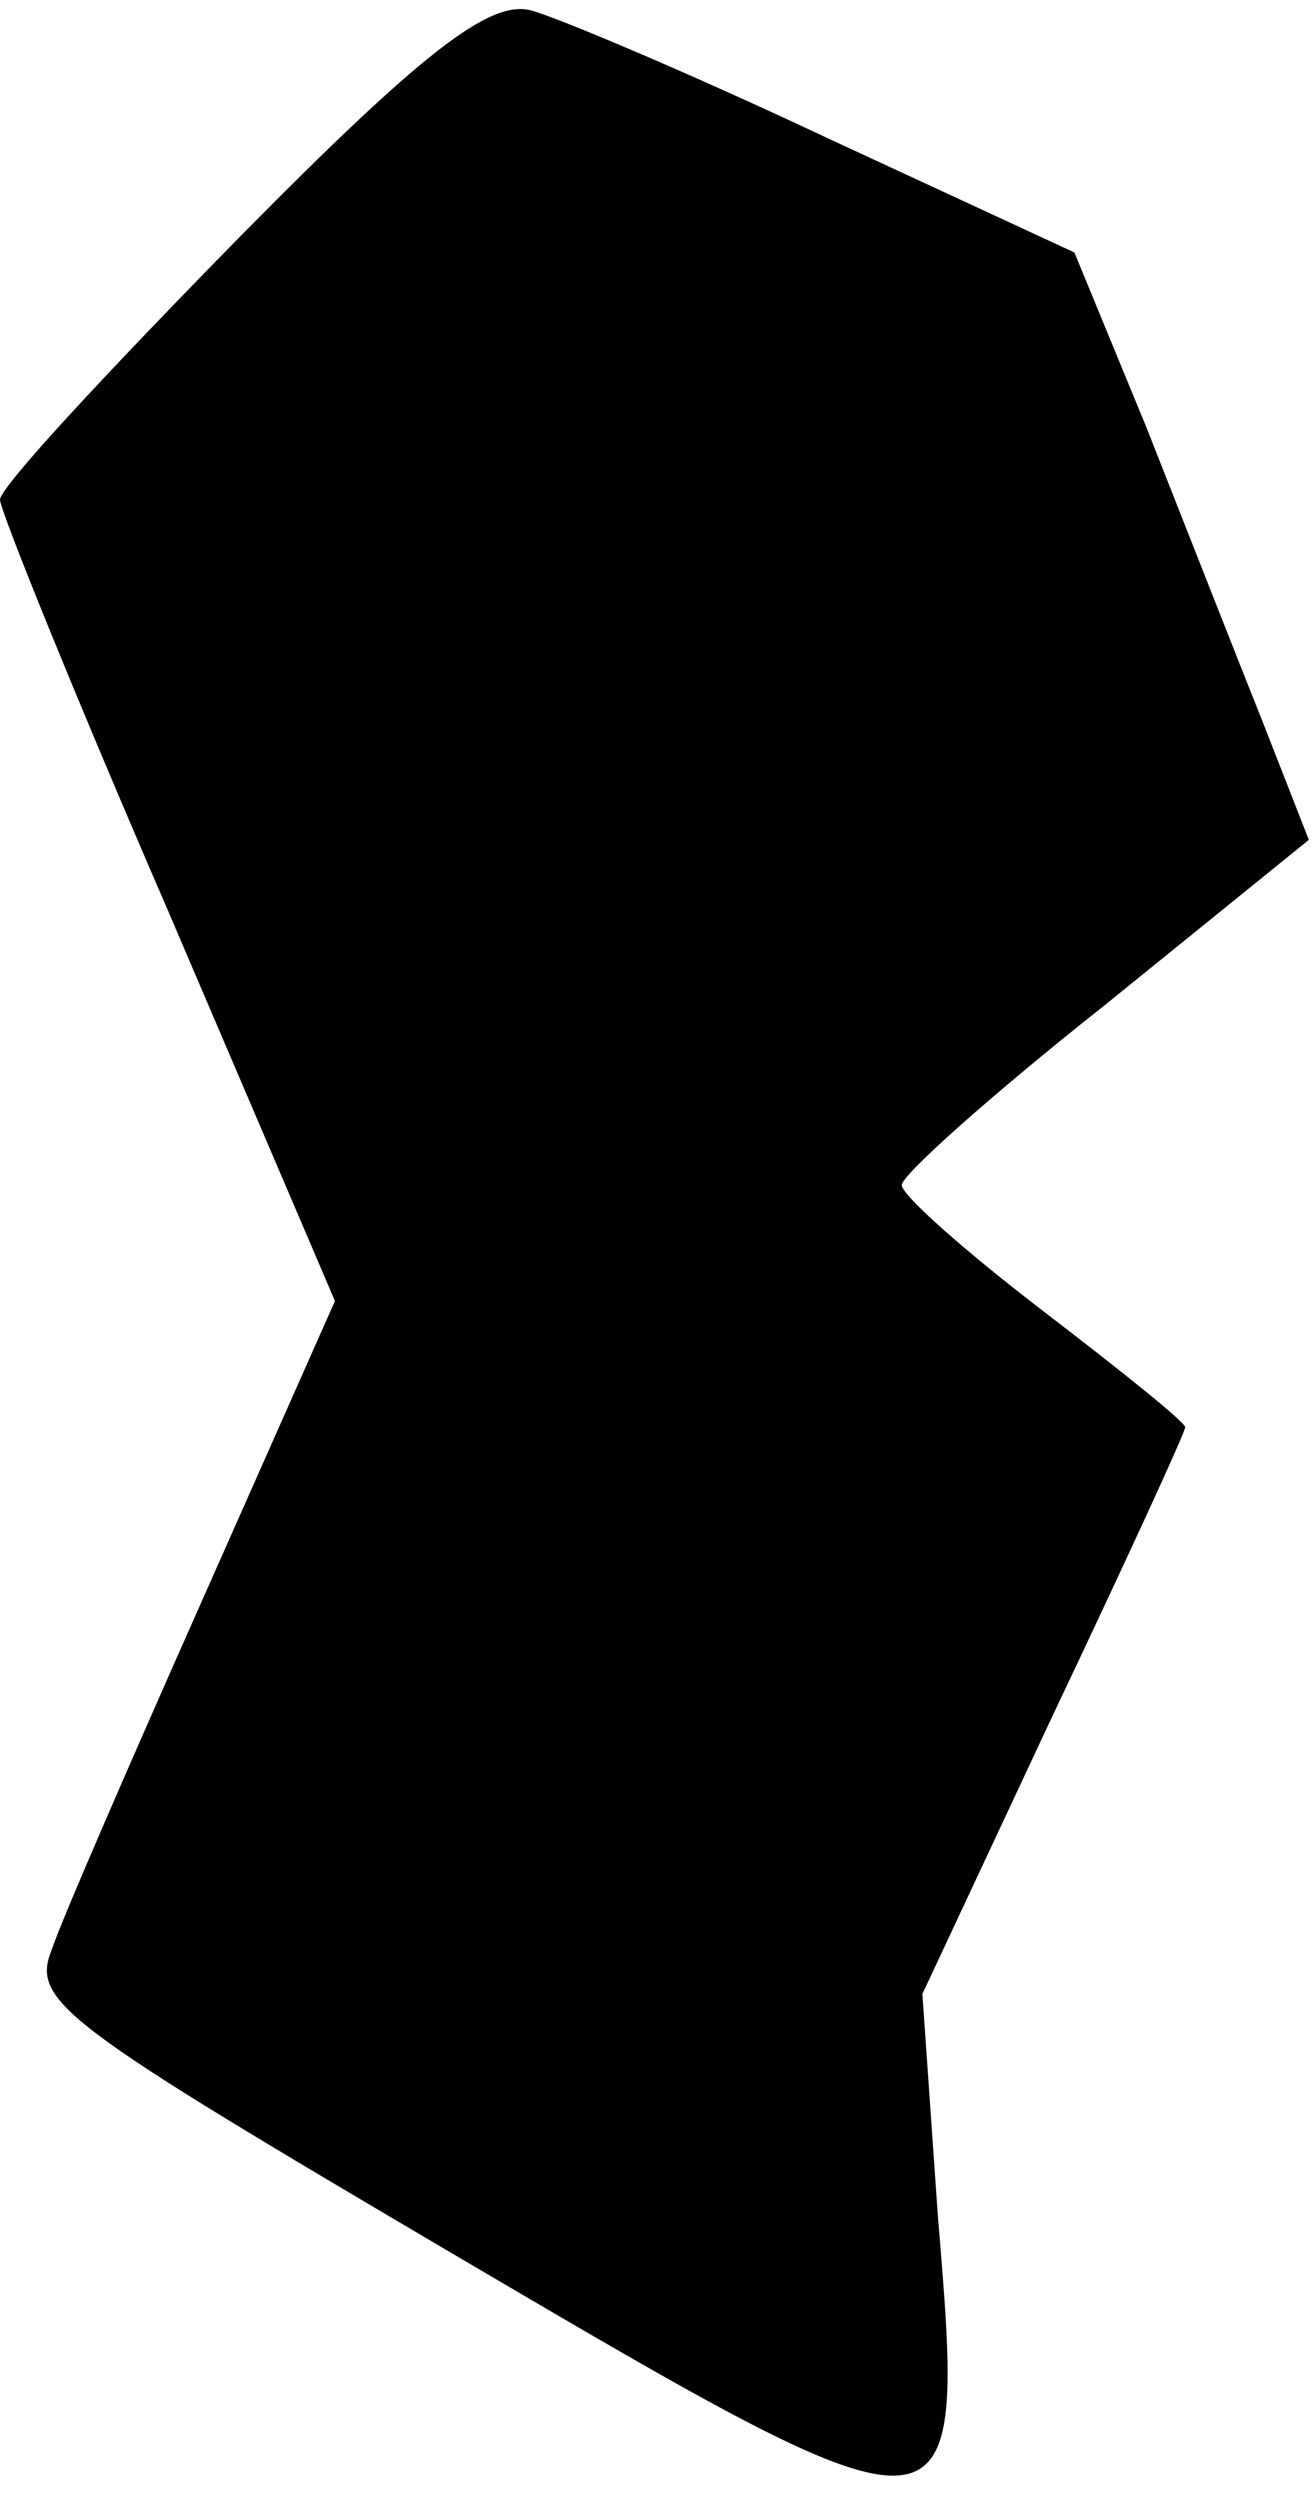 <?xml version="1.0" standalone="no"?>
<!DOCTYPE svg PUBLIC "-//W3C//DTD SVG 20010904//EN"
 "http://www.w3.org/TR/2001/REC-SVG-20010904/DTD/svg10.dtd">
<svg version="1.0" xmlns="http://www.w3.org/2000/svg"
 width="51pt" height="97pt" viewBox="0 0 51 97"
 preserveAspectRatio="xMidYMid meet">
<g transform="translate(0,97) scale(0.1,-0.1)"
fill="#000000" stroke="none">
<path fill="#000000" stroke="none" d="M93 878 c-51 -52 -93 -97 -93 -102 0
-4 29 -76 65 -159 l65 -152 -51 -115 c-28 -63 -55 -125 -59 -137 -8 -20 5 -29
156 -118 199 -117 199 -117 188 15 l-6 86 51 109 c28 59 51 109 51 111 0 2
-25 22 -55 45 -30 23 -55 45 -55 49 0 4 36 36 79 70 l79 64 -18 46 c-10 25
-30 76 -45 114 l-28 68 -95 44 c-53 25 -105 47 -116 50 -16 4 -42 -16 -113
-88z"/>
</g>
</svg>
